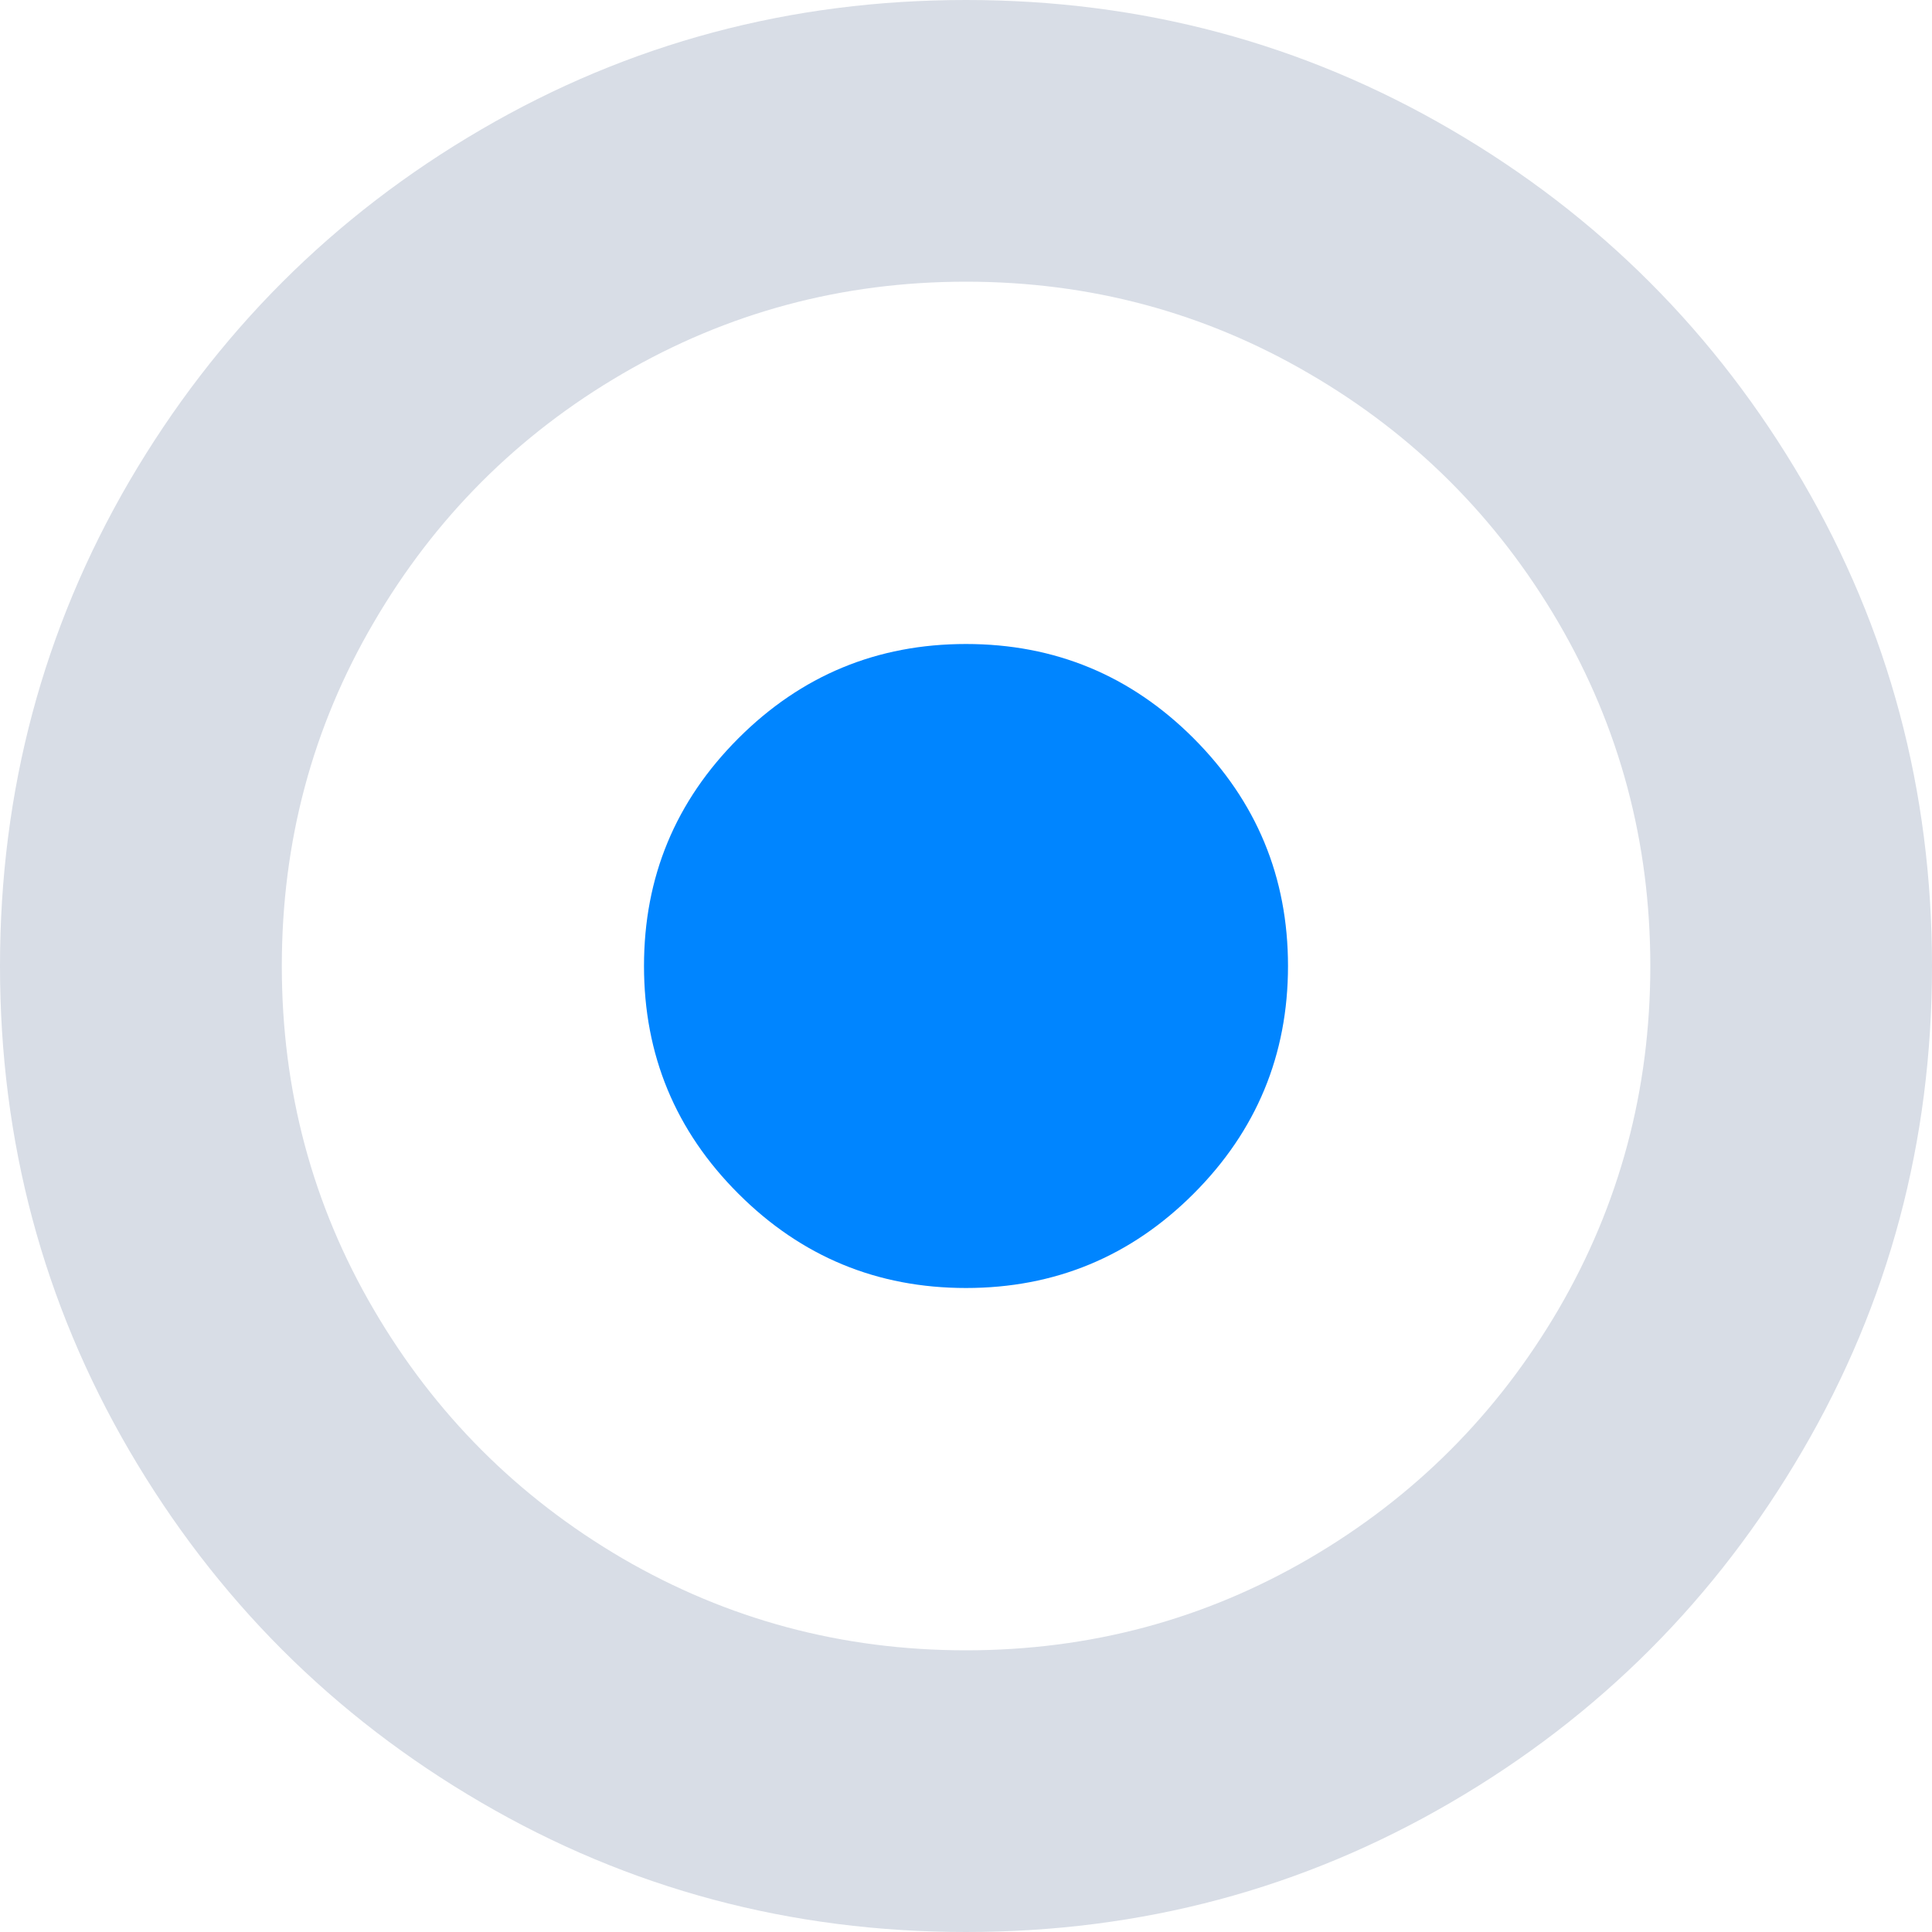 <svg width="15" height="15" viewBox="0 0 15 15" fill="none" xmlns="http://www.w3.org/2000/svg">
    <path fill-rule="evenodd" clip-rule="evenodd" d="M13.994 3.735C14.665 4.884 15 6.139 15 7.5C15 8.861 14.665 10.116 13.994 11.264C13.323 12.414 12.414 13.324 11.265 13.994C10.115 14.665 8.862 15 7.5 15C6.139 15 4.884 14.665 3.735 13.994C2.586 13.324 1.677 12.414 1.005 11.264C0.335 10.116 0 8.861 0 7.5C0 6.139 0.335 4.884 1.005 3.735C1.677 2.587 2.586 1.676 3.735 1.006C4.884 0.335 6.139 0 7.5 0C8.862 0 10.115 0.335 11.265 1.006C12.414 1.676 13.323 2.587 13.994 3.735V3.735ZM10.165 2.901C9.352 2.426 8.463 2.187 7.5 2.187C6.537 2.187 5.649 2.426 4.834 2.901C4.02 3.375 3.376 4.02 2.901 4.834C2.425 5.647 2.188 6.536 2.188 7.5C2.188 8.464 2.425 9.353 2.901 10.166C3.376 10.979 4.02 11.624 4.834 12.1C5.649 12.574 6.537 12.813 7.5 12.813C8.463 12.813 9.352 12.574 10.165 12.1C10.98 11.624 11.624 10.979 12.1 10.166C12.574 9.353 12.813 8.464 12.813 7.5C12.813 6.536 12.574 5.647 12.1 4.834C11.624 4.02 10.98 3.375 10.165 2.901V2.901Z" fill="#D8DDE6"/>
    <path fill-rule="evenodd" clip-rule="evenodd" d="M4.267 0.732C4.755 1.221 5 1.809 5 2.5C5 3.19 4.755 3.78 4.267 4.268C3.779 4.756 3.19 5 2.5 5C1.81 5 1.221 4.756 0.733 4.268C0.244 3.78 0 3.19 0 2.5C0 1.809 0.244 1.221 0.733 0.732C1.221 0.244 1.81 0 2.5 0C3.19 0 3.779 0.244 4.267 0.732V0.732Z" transform="translate(5 5)" fill="#0085FF"/>
</svg>
